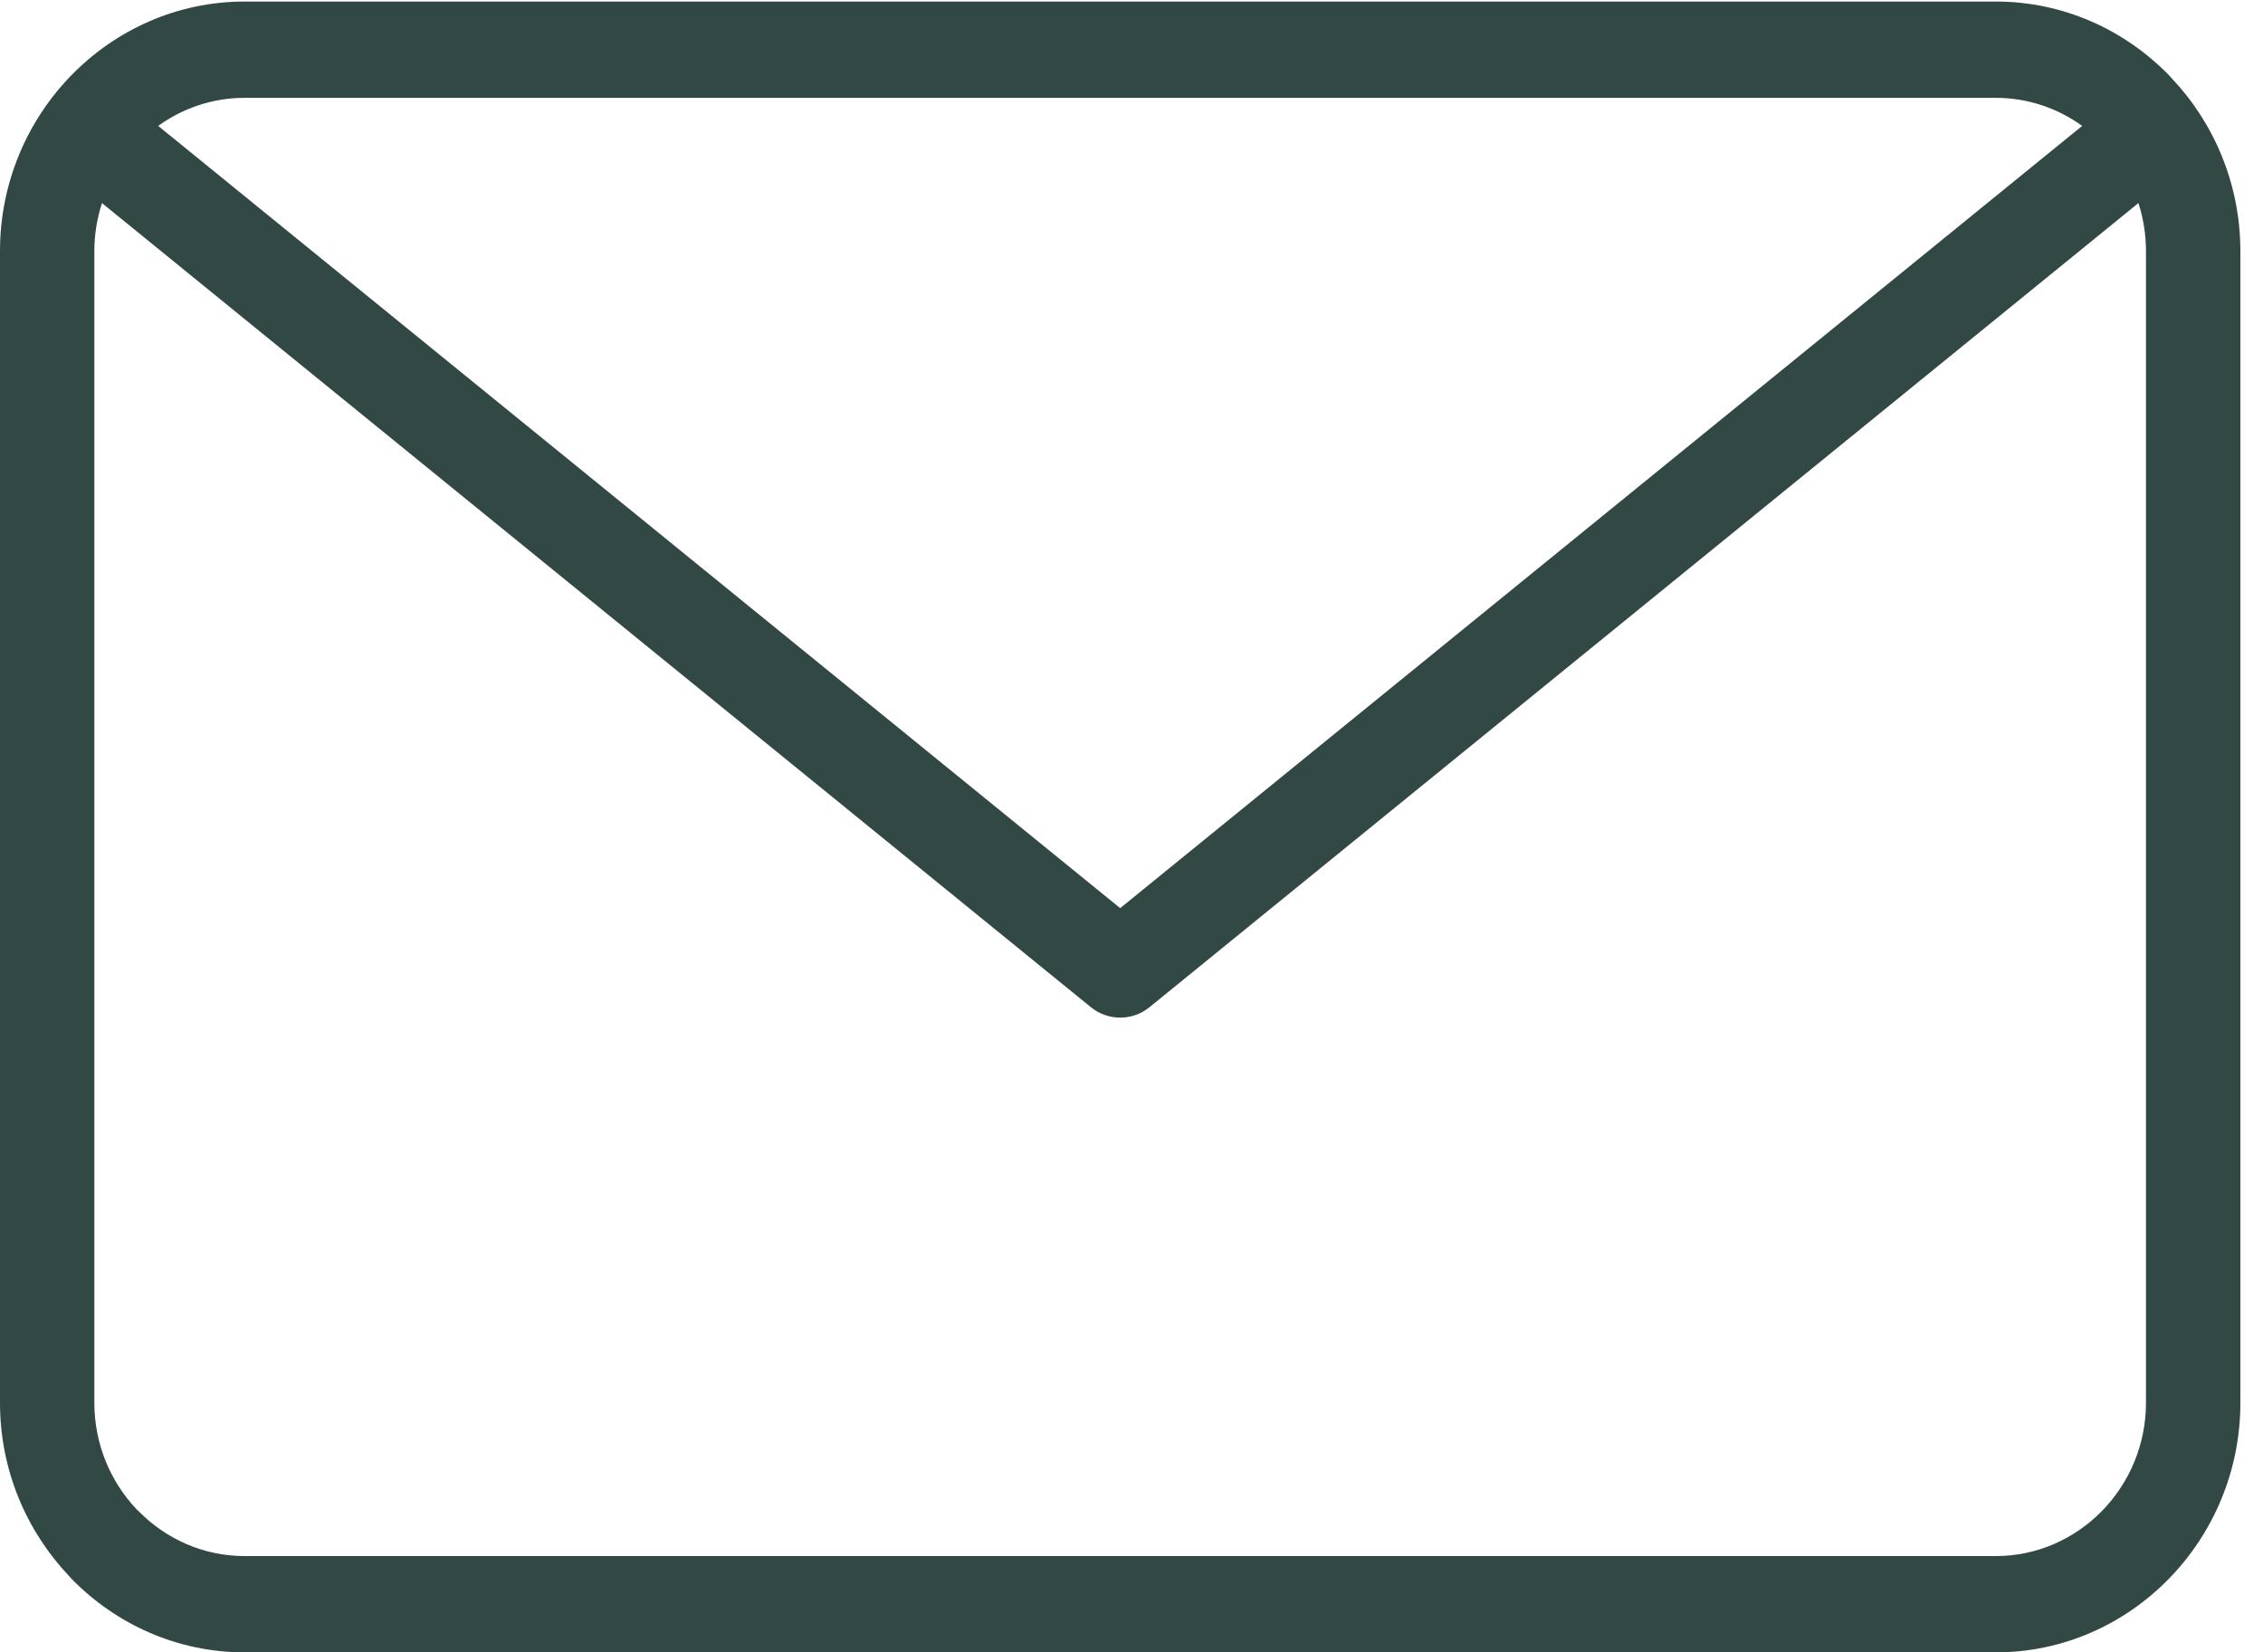 <svg width="63" height="46" viewBox="0 0 63 46" fill="none" xmlns="http://www.w3.org/2000/svg">
<path d="M6.807 0.043H55.564C57.436 0.043 59.138 0.825 60.371 2.083L60.443 2.162C61.633 3.413 62.37 5.119 62.37 6.99V39.054C62.37 40.965 61.603 42.704 60.371 43.96C59.138 45.218 57.436 46 55.564 46H6.807C4.935 46 3.232 45.218 1.999 43.96L1.928 43.881C0.737 42.628 0 40.923 0 39.054V6.99C0 5.079 0.766 3.341 1.999 2.083C3.232 0.825 4.935 0.043 6.807 0.043ZM4.404 3.505L31.185 25.282L57.966 3.505C57.285 3.014 56.456 2.724 55.564 2.724H6.807C5.915 2.724 5.085 3.013 4.404 3.505ZM59.532 5.653L32.001 28.039C31.767 28.23 31.488 28.324 31.21 28.329H31.165C30.882 28.324 30.603 28.23 30.369 28.039L2.839 5.654C2.702 6.074 2.627 6.524 2.627 6.99V39.054C2.627 40.202 3.074 41.245 3.796 42.01L3.855 42.066C4.613 42.839 5.658 43.319 6.807 43.319H55.564C56.712 43.319 57.757 42.839 58.515 42.066C59.271 41.294 59.742 40.227 59.742 39.054V6.99C59.742 6.523 59.668 6.074 59.532 5.653Z" fill="#324844"/>
</svg>

